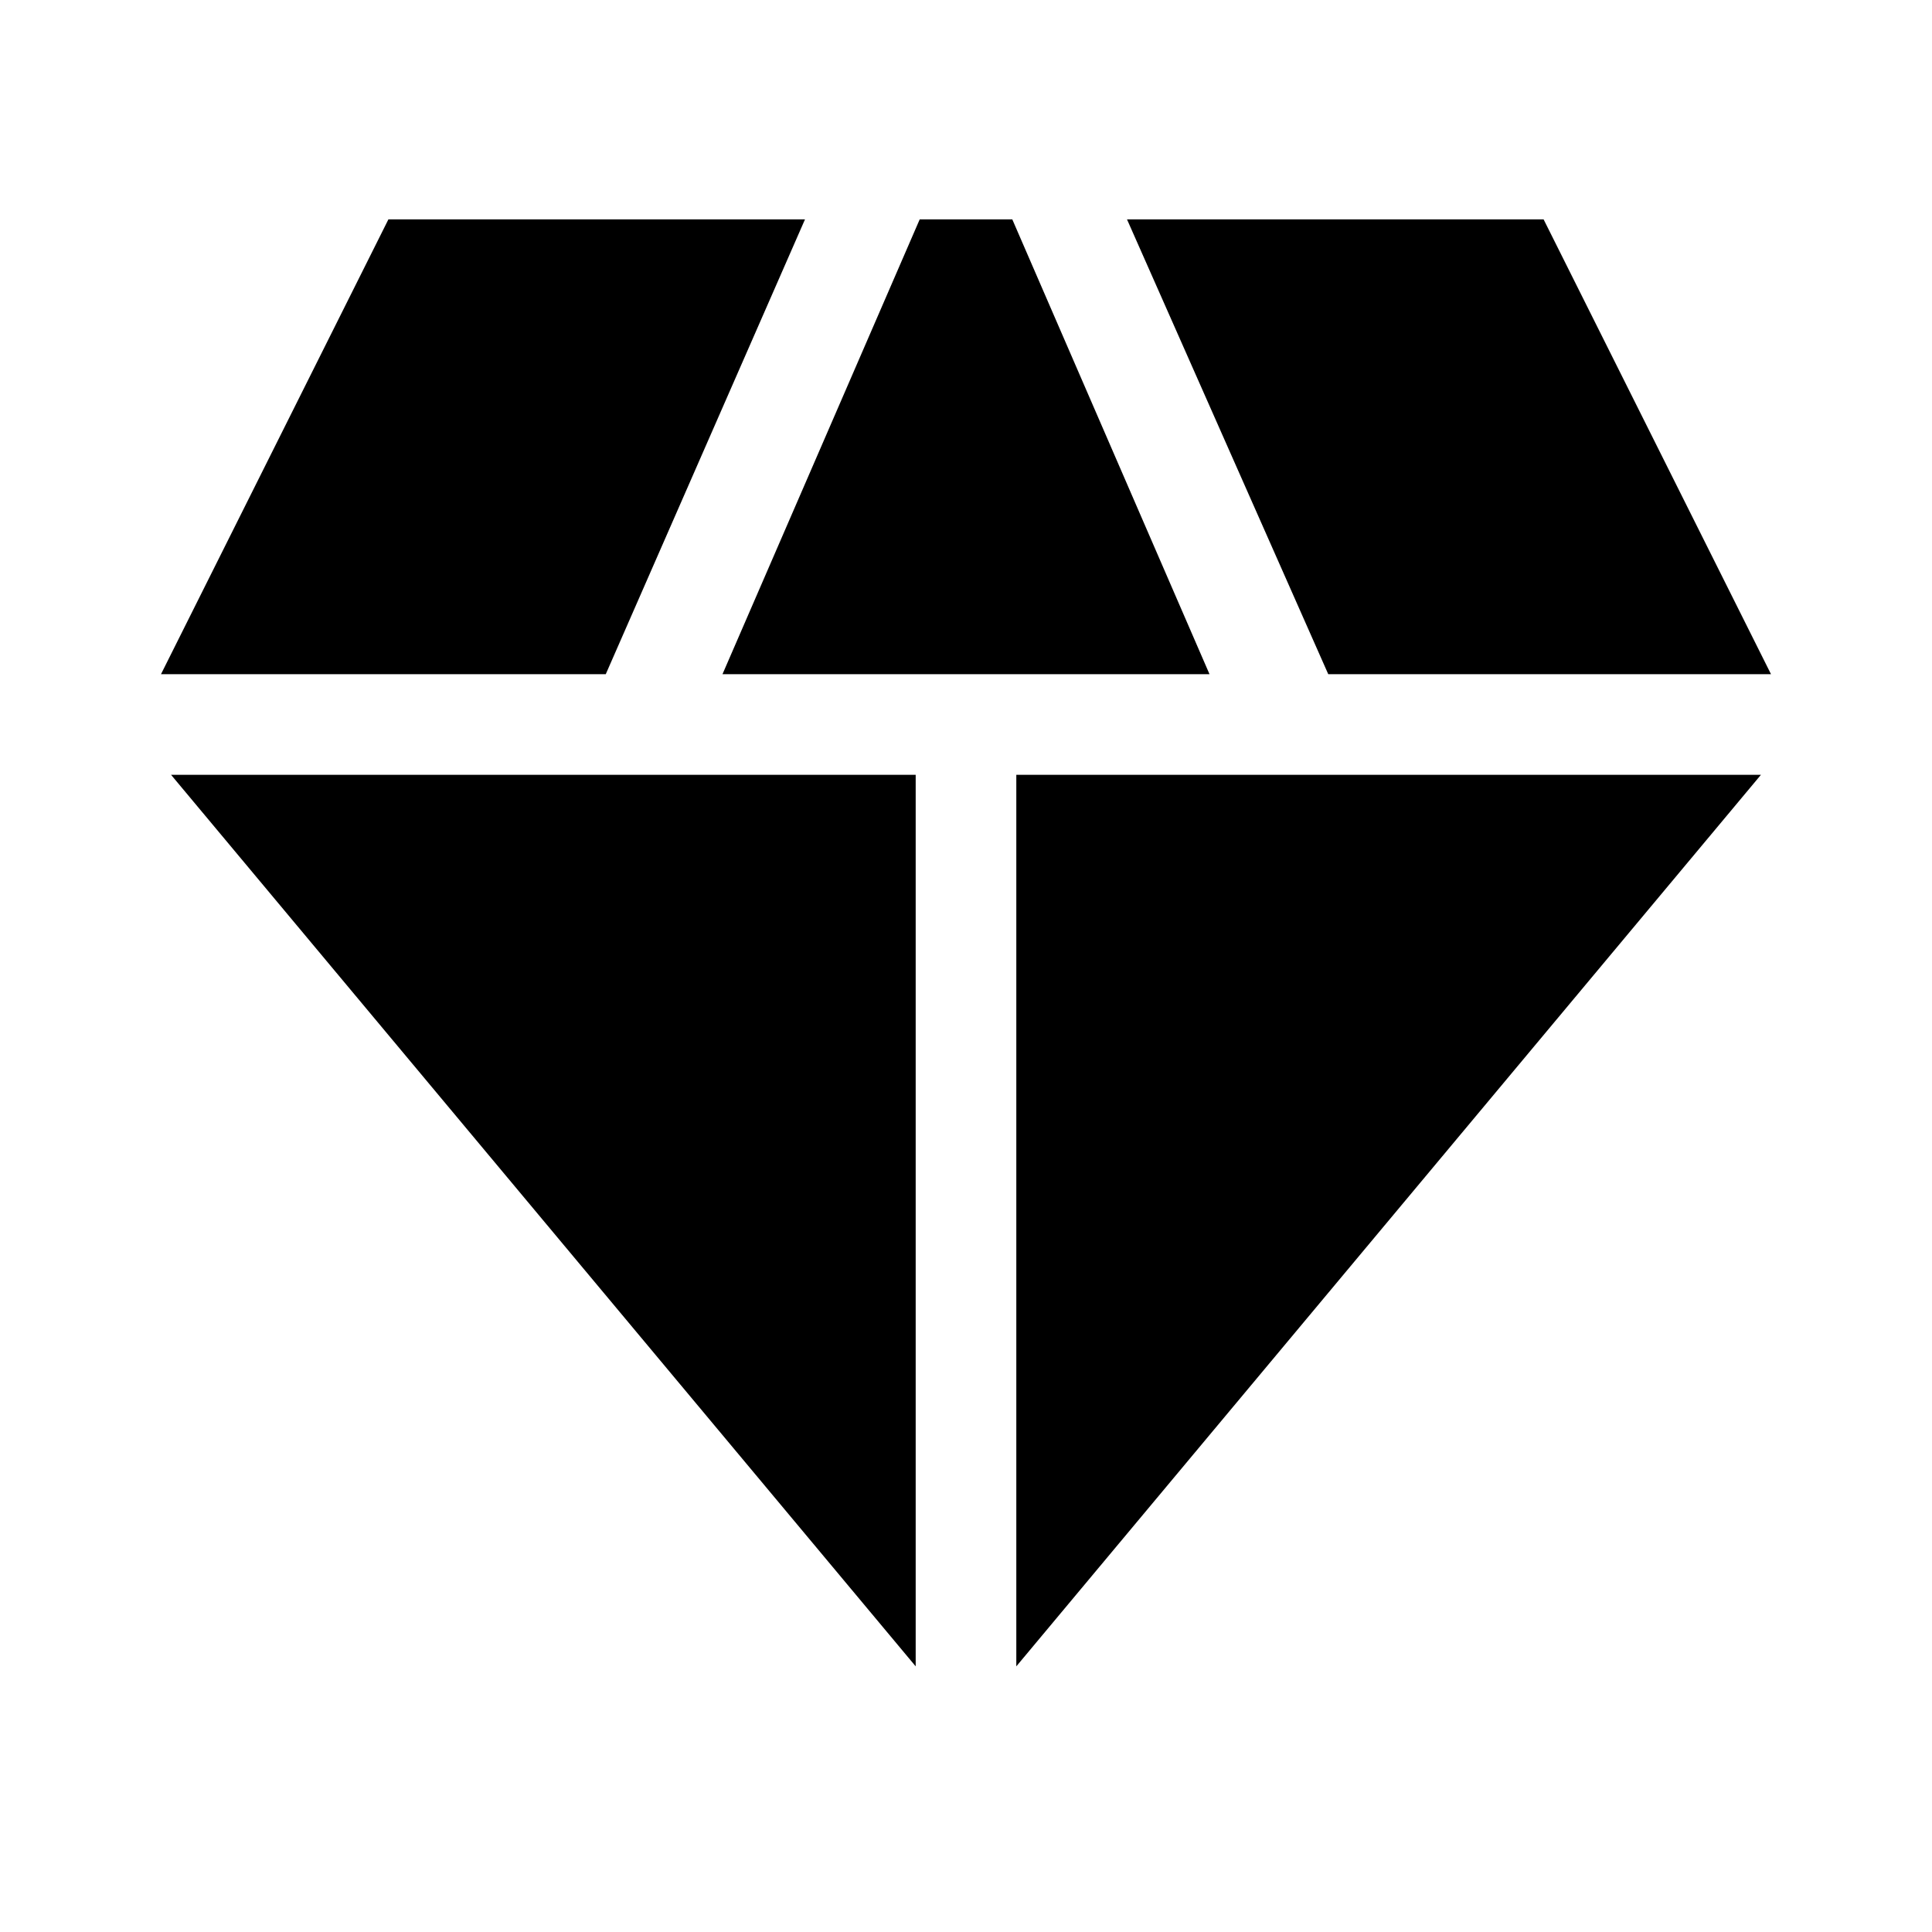<svg xmlns="http://www.w3.org/2000/svg" height="48" width="48"><path d="m17.95 16.75 4.9-11.3h2.3l4.9 11.3Zm4.8 24.65L4.25 19.25h18.5Zm2.5 0V19.25h18.5ZM33 16.75l-5-11.3h10.35L44 16.75Zm-29 0 5.65-11.3H20l-4.95 11.3Z"/></svg>